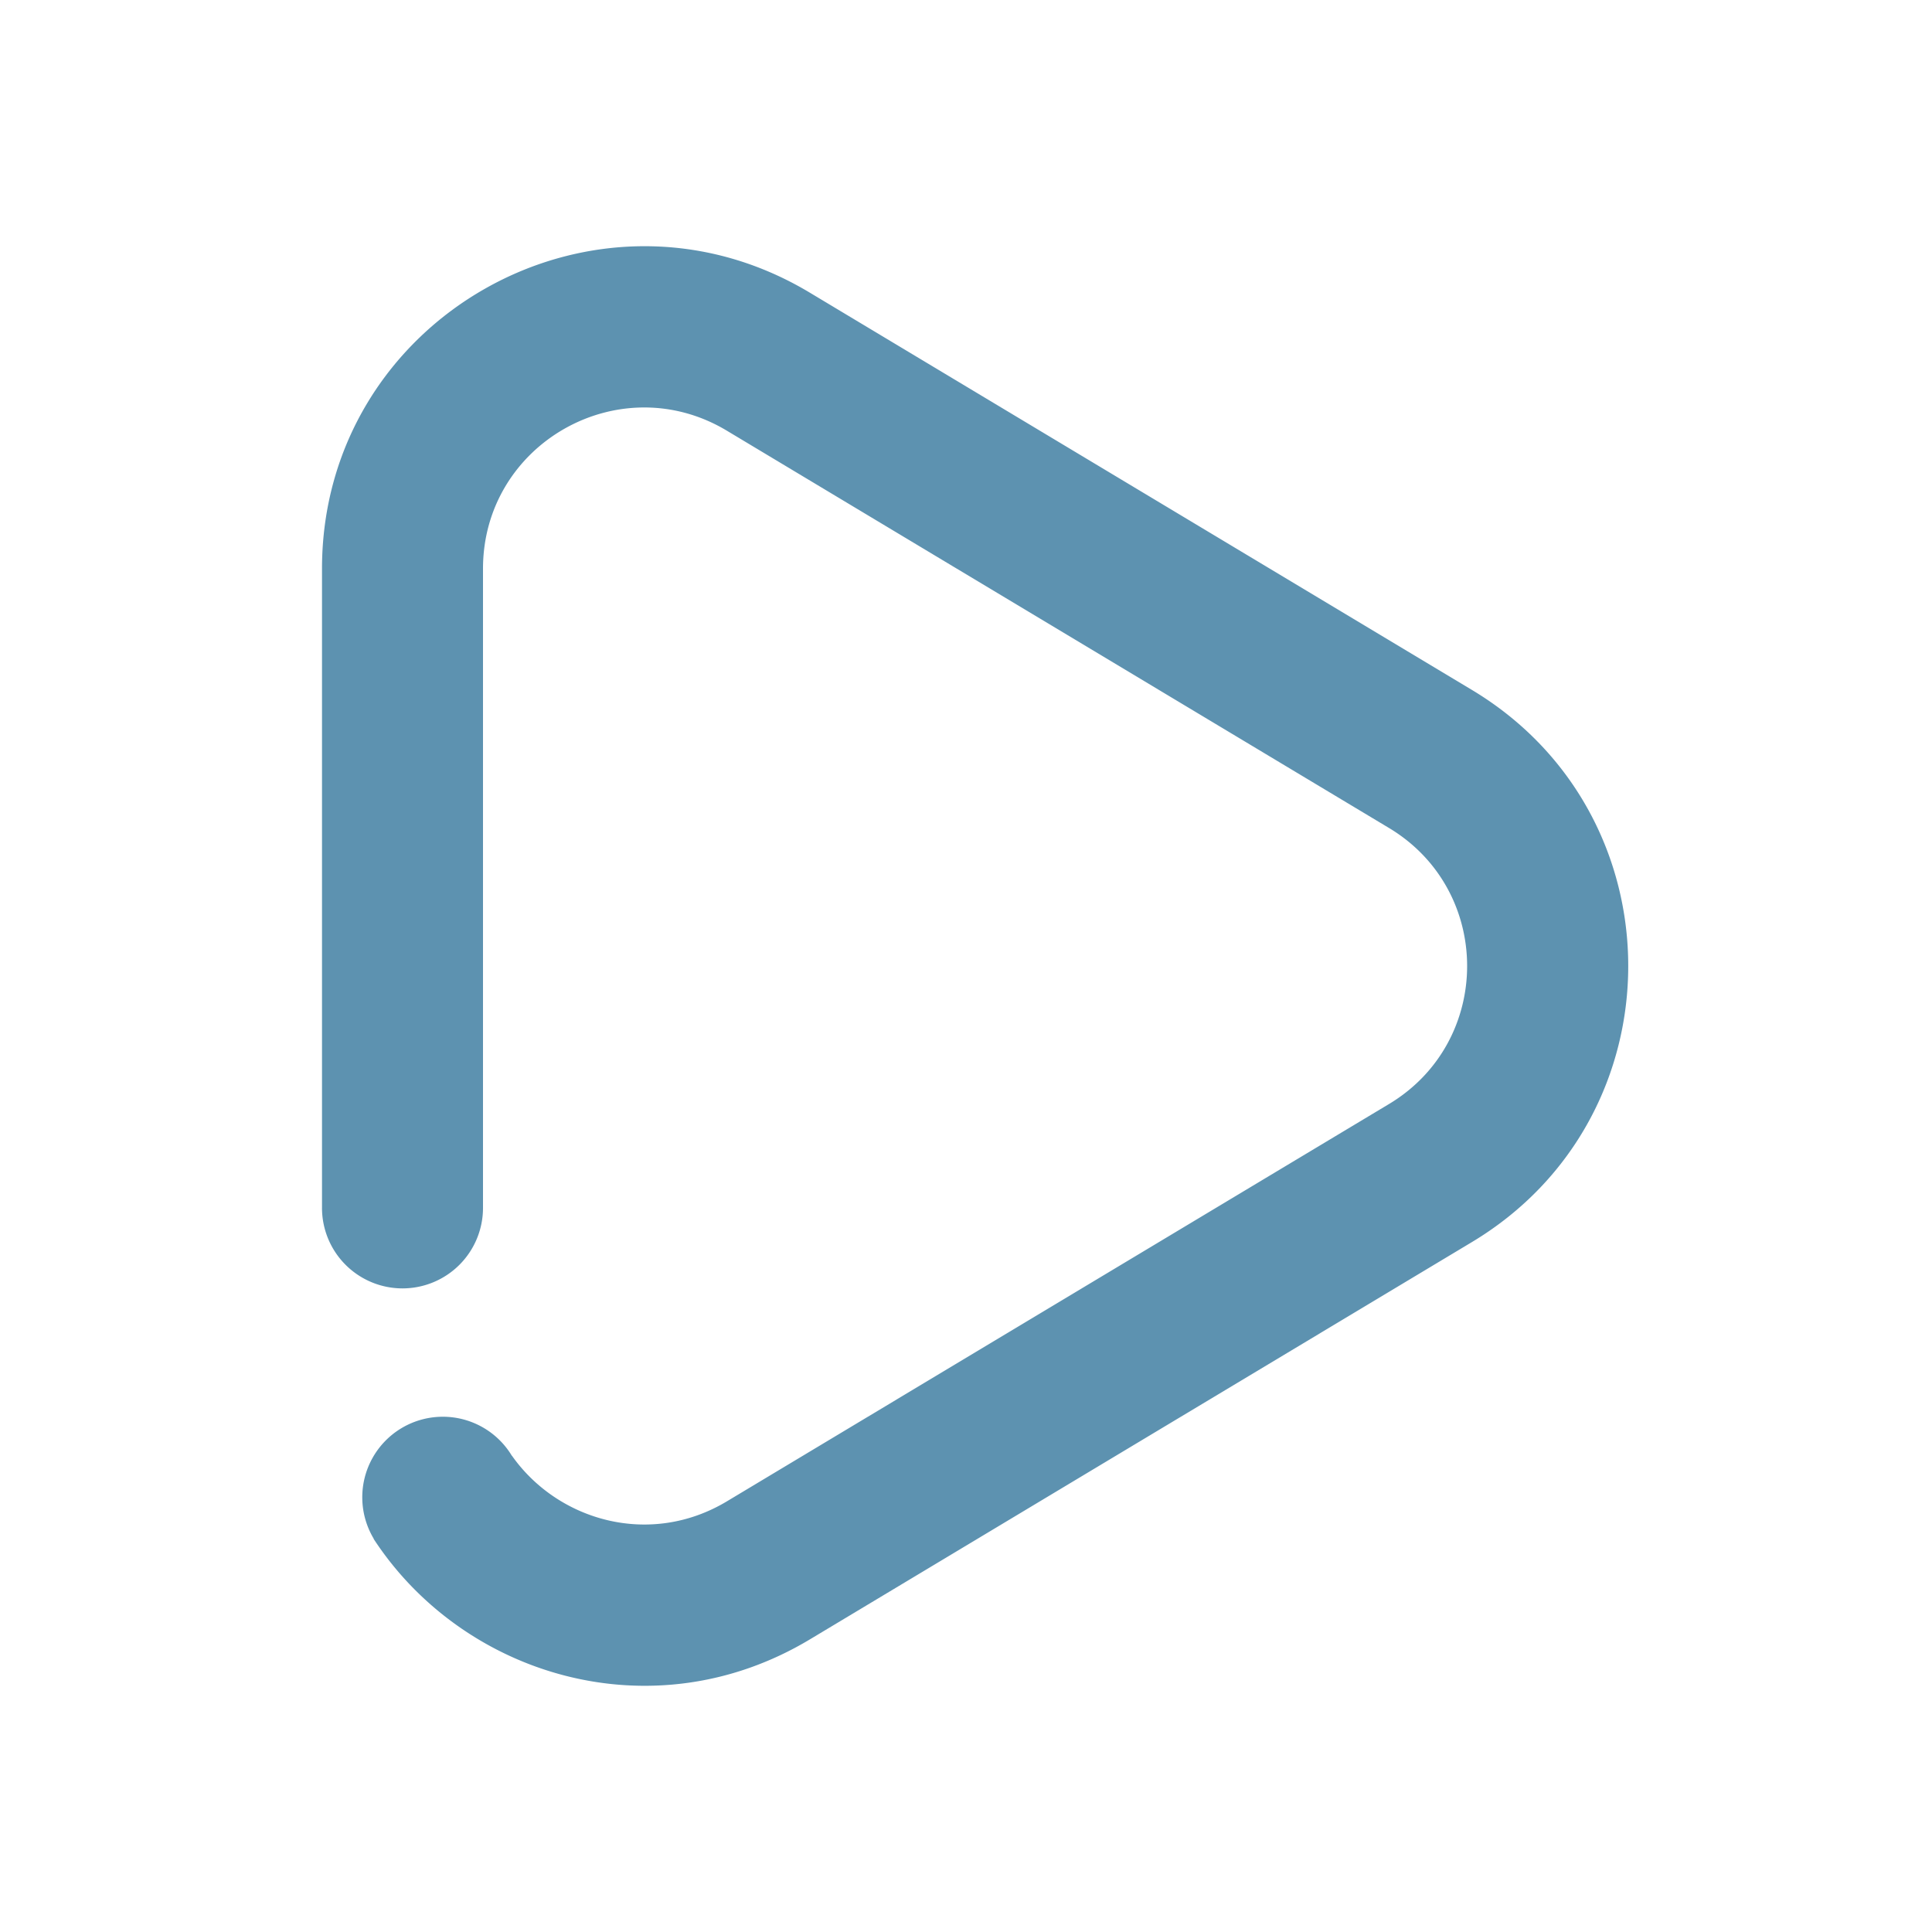 <?xml version="1.0" standalone="no"?><!DOCTYPE svg PUBLIC "-//W3C//DTD SVG 1.1//EN"
        "http://www.w3.org/Graphics/SVG/1.1/DTD/svg11.dtd">
<svg t="1752742225755" class="icon" viewBox="0 0 1024 1024" version="1.1" xmlns="http://www.w3.org/2000/svg"
     p-id="10490" xmlns:xlink="http://www.w3.org/1999/xlink" width="200" height="200">
    <path d="M385.237 228.267l350.933 210.56c55.253 33.152 55.253 113.195 0 146.347L385.28 795.733c-40.789 24.491-89.6 10.325-113.92-24.149l-0.043 0.043a42.667 42.667 0 1 0-73.216 43.947l-0.085 0.043c47.36 72.533 147.627 103.424 231.168 53.333l350.933-210.603c110.507-66.304 110.507-226.389 0-292.693l-350.933-210.56C315.392 86.827 170.667 168.747 170.667 301.44V640a42.667 42.667 0 1 0 85.333 0V301.44C256 235.093 328.363 194.133 385.237 228.267z"
          fill="#5D92B0" p-id="10491"></path>
</svg>